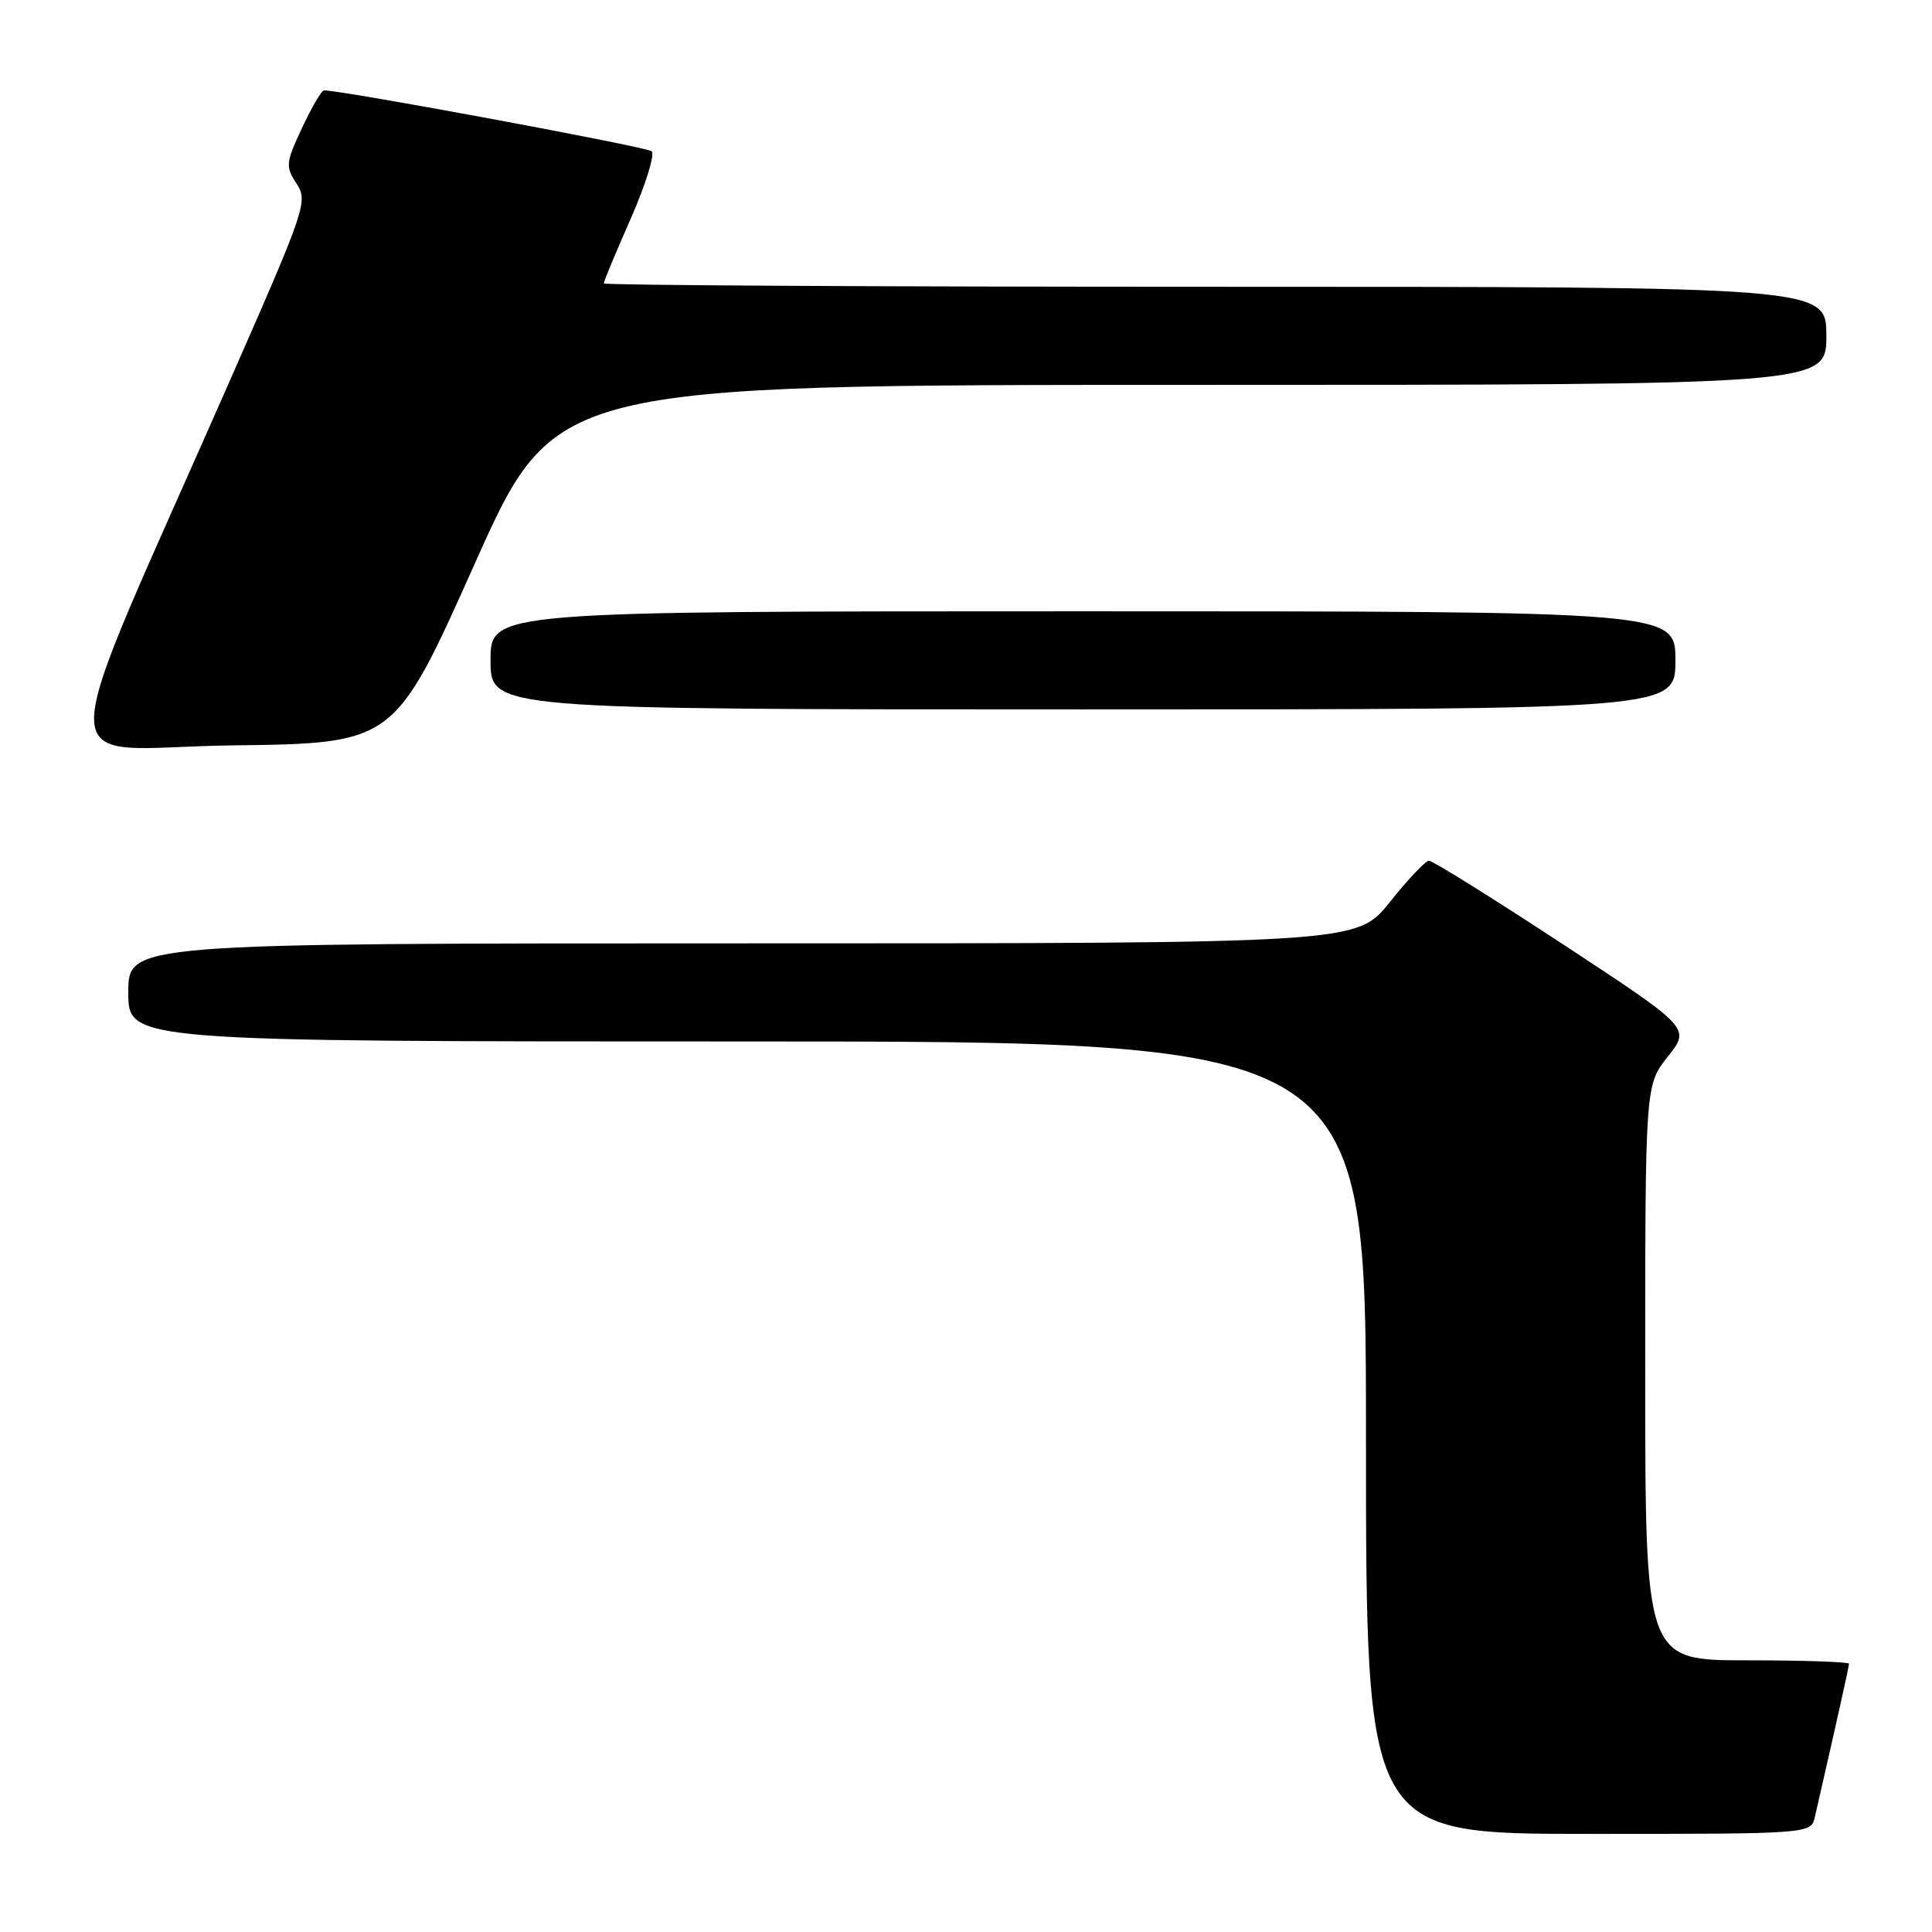 <?xml version="1.0" encoding="UTF-8" standalone="no"?>
<!DOCTYPE svg PUBLIC "-//W3C//DTD SVG 1.1//EN" "http://www.w3.org/Graphics/SVG/1.1/DTD/svg11.dtd" >
<svg xmlns="http://www.w3.org/2000/svg" xmlns:xlink="http://www.w3.org/1999/xlink" version="1.1" viewBox="0 0 256 256">
 <g >
 <path fill="currentColor"
d=" M 240.48 240.75 C 243.28 228.54 245.00 220.84 245.00 220.46 C 245.00 220.21 238.93 220.00 231.50 220.00 C 218.00 220.00 218.00 220.00 218.00 181.89 C 218.00 143.79 218.00 143.79 221.00 140.00 C 224.00 136.22 224.00 136.22 207.08 125.11 C 197.77 119.00 189.79 114.02 189.33 114.05 C 188.87 114.07 186.54 116.55 184.14 119.55 C 179.77 125.00 179.77 125.00 98.39 125.00 C 17.00 125.00 17.00 125.00 17.00 131.50 C 17.00 138.00 17.00 138.00 99.00 138.00 C 181.00 138.00 181.00 138.00 181.00 190.50 C 181.00 243.00 181.00 243.00 210.48 243.00 C 239.96 243.00 239.96 243.00 240.48 240.75 Z  M 62.88 74.75 C 73.50 51.00 73.50 51.00 157.75 51.00 C 242.00 51.00 242.00 51.00 242.00 44.50 C 242.00 38.00 242.00 38.00 161.00 38.00 C 116.45 38.00 80.00 37.80 80.00 37.55 C 80.00 37.30 81.61 33.42 83.59 28.94 C 85.56 24.45 86.80 20.45 86.34 20.04 C 85.66 19.45 45.00 11.90 42.92 11.98 C 42.60 11.99 41.30 14.23 40.02 16.95 C 37.86 21.56 37.81 22.07 39.29 24.32 C 40.81 26.64 40.49 27.60 31.04 49.12 C 6.31 105.41 6.35 99.07 30.70 98.77 C 52.26 98.50 52.26 98.50 62.88 74.75 Z  M 222.00 87.50 C 222.00 81.00 222.00 81.00 143.50 81.00 C 65.00 81.00 65.00 81.00 65.00 87.50 C 65.00 94.00 65.00 94.00 143.50 94.00 C 222.00 94.00 222.00 94.00 222.00 87.50 Z "/>
</g>
</svg>